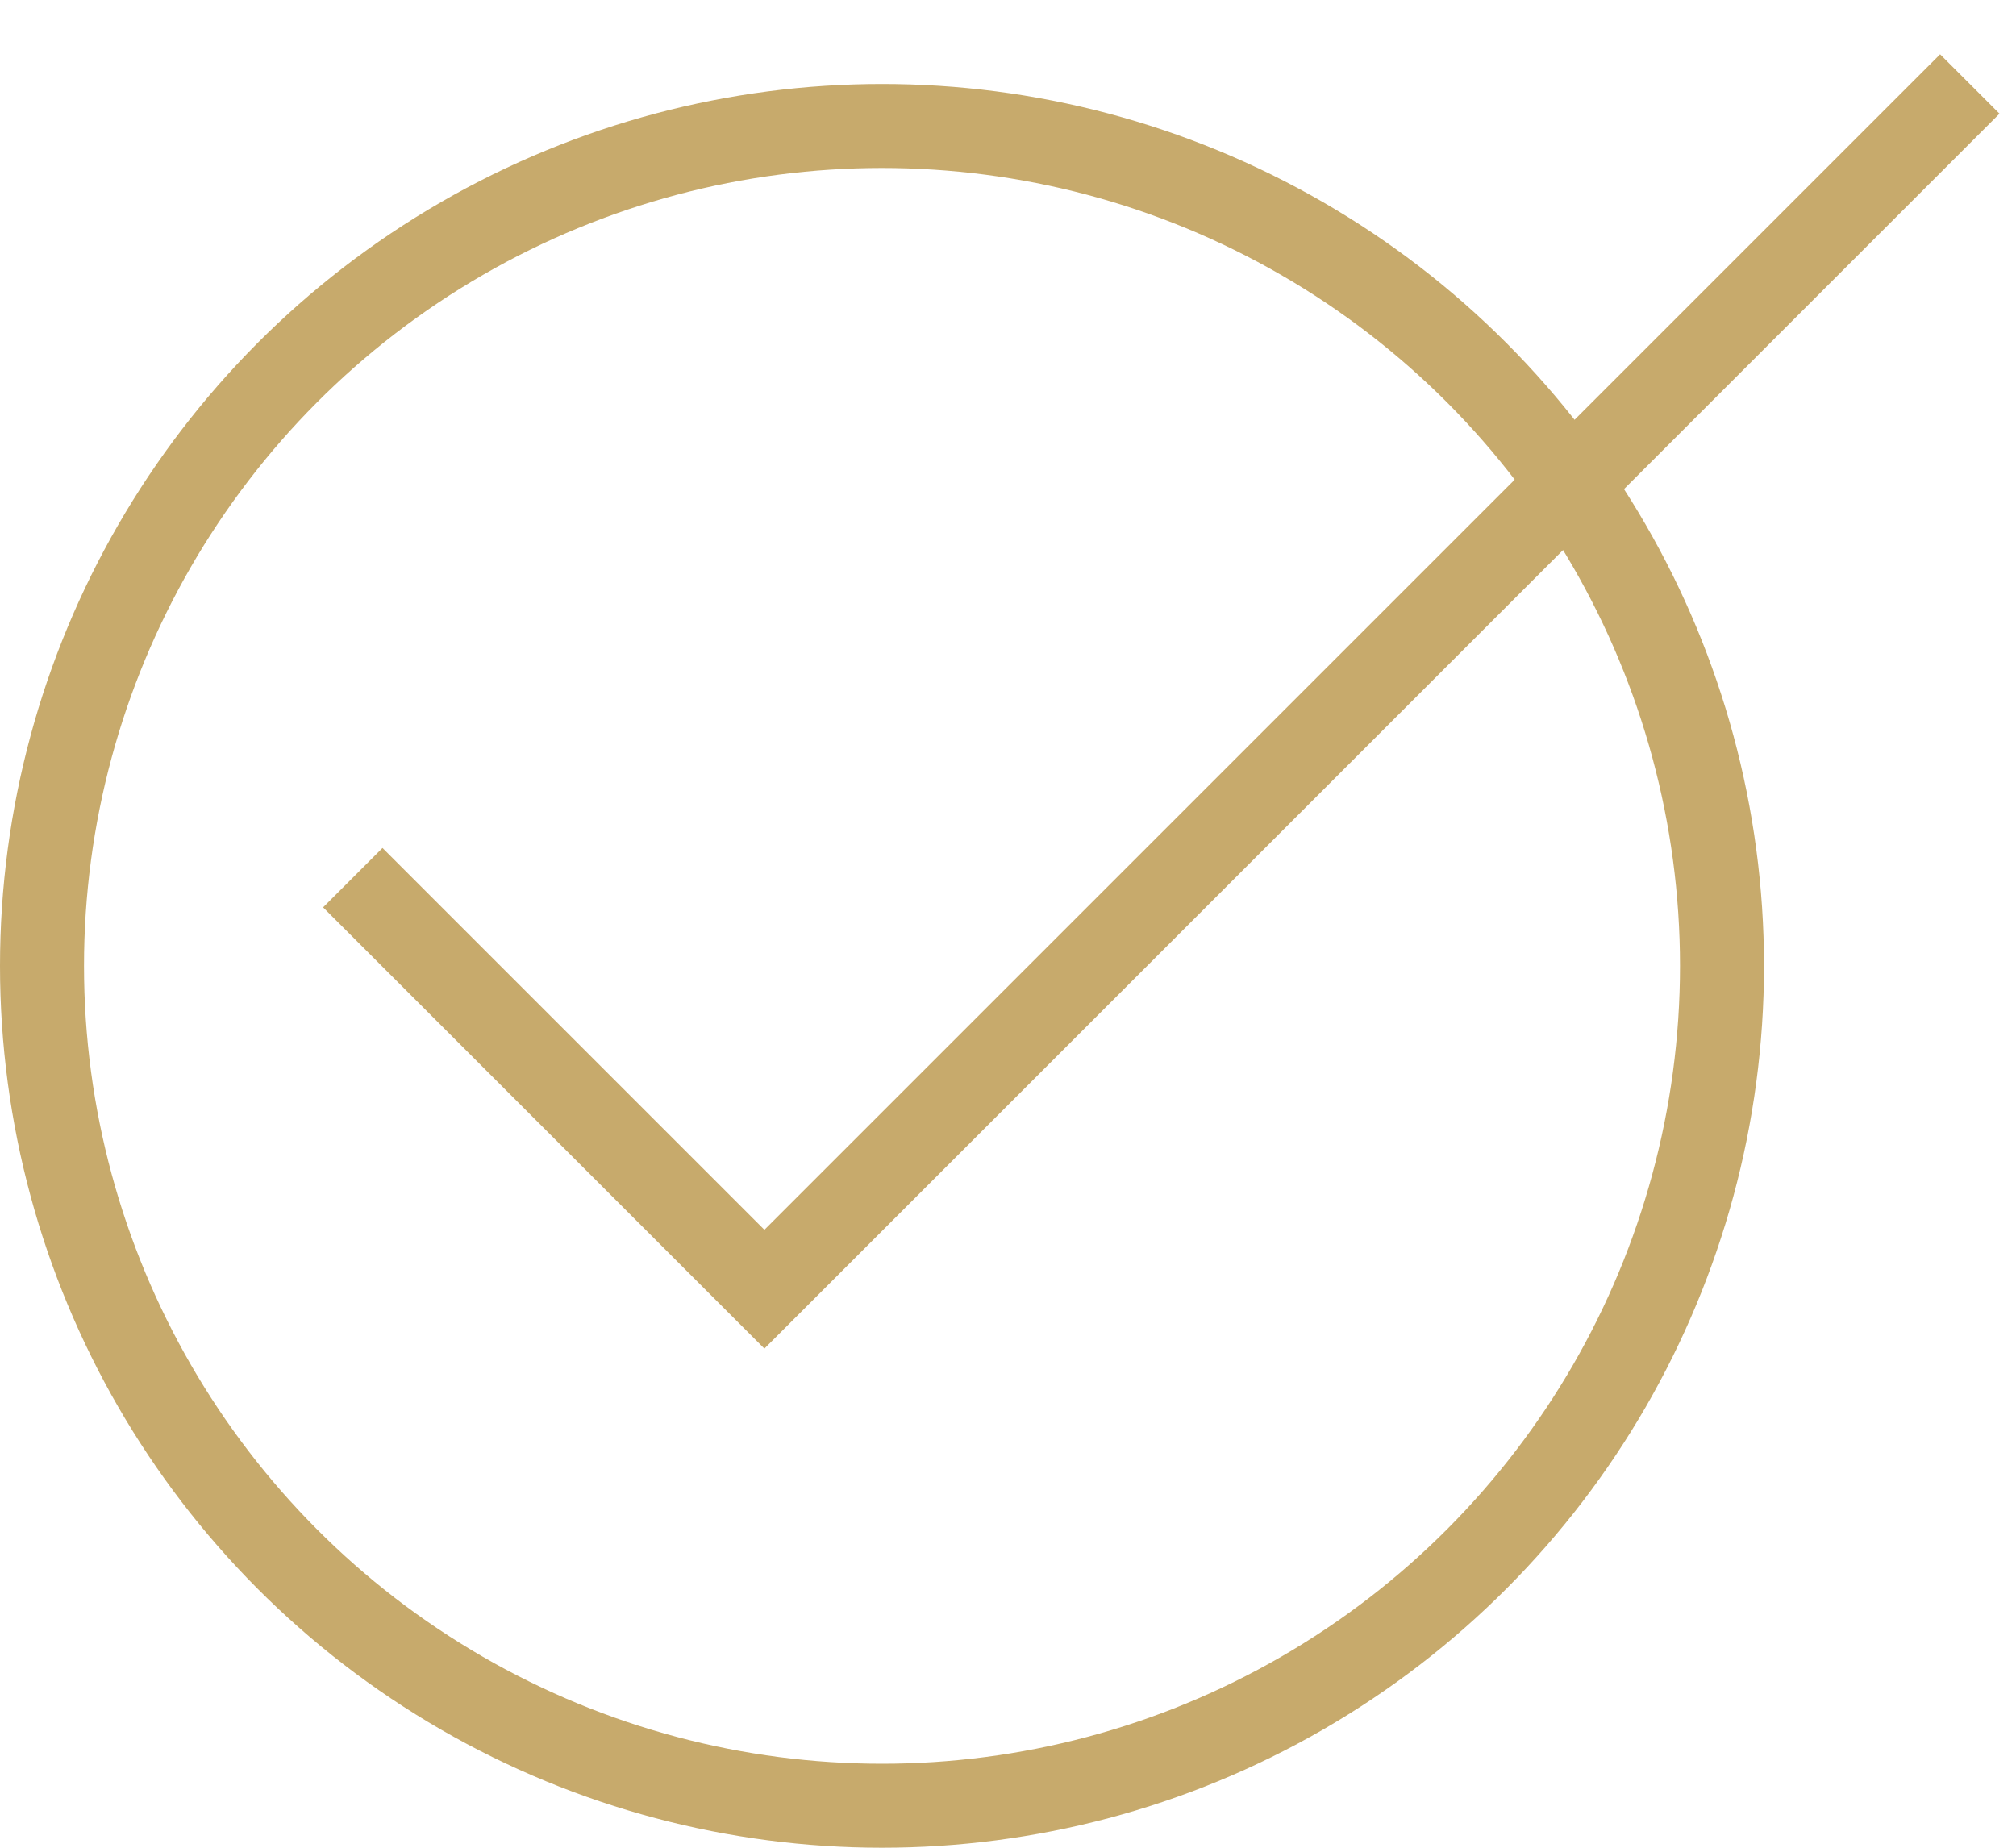 <svg width="24" height="22" viewBox="0 0 24 22" fill="none" xmlns="http://www.w3.org/2000/svg">
<path d="M4.2 10.45L9.1 15.35L23.45 1" stroke="#C7AA6C"/>
<circle cx="10.5" cy="11.5" r="10" stroke="#C7AA6C"/>
</svg>
